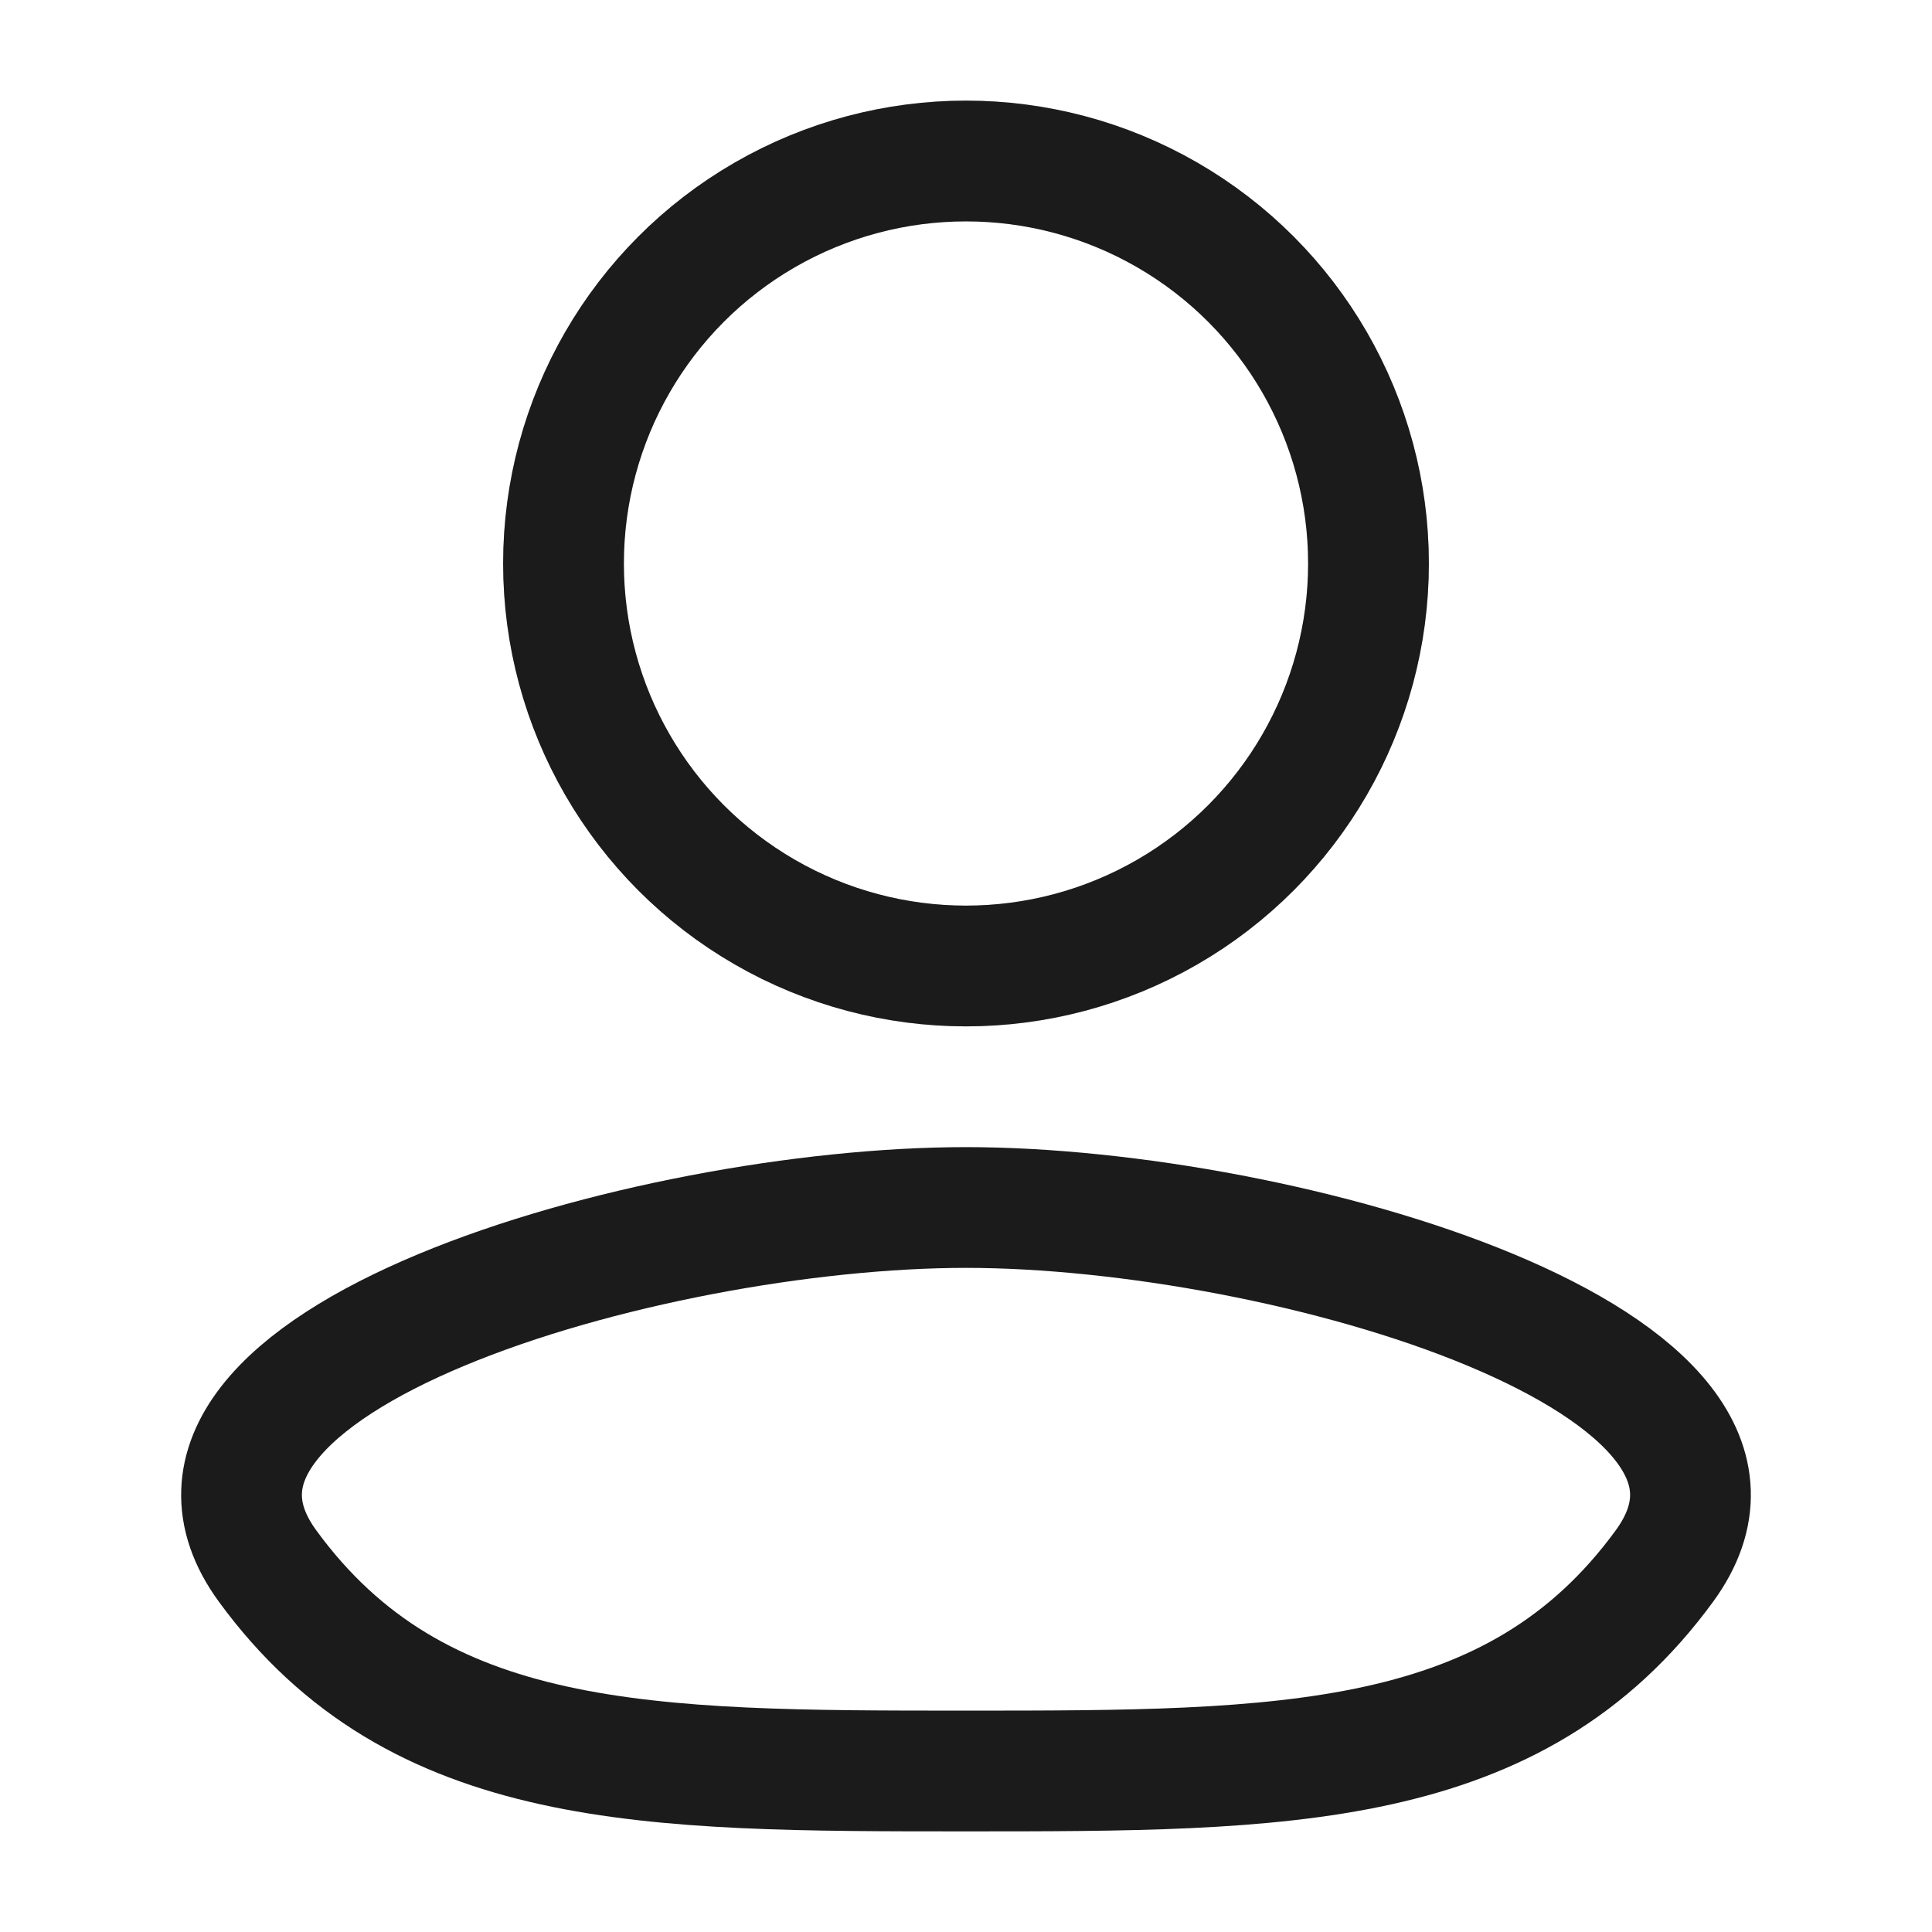 <svg width="24" height="24" viewBox="0 0 24 24" fill="none" xmlns="http://www.w3.org/2000/svg">
<path d="M12 22C8.045 22 5.182 22 3.324 19.454C1.465 16.909 8.046 15 12 15C15.954 15 22.535 16.909 20.676 19.454C18.817 22 15.954 22 12 22Z" stroke="#1B1B1B" stroke-width="1.5"/>
<circle cx="12" cy="7" r="5" stroke="#1B1B1B" stroke-width="1.5"/>
<circle cx="12" cy="7" r="5" stroke="#1B1B1B" stroke-opacity="0.2" stroke-width="1.5"/>
</svg>
